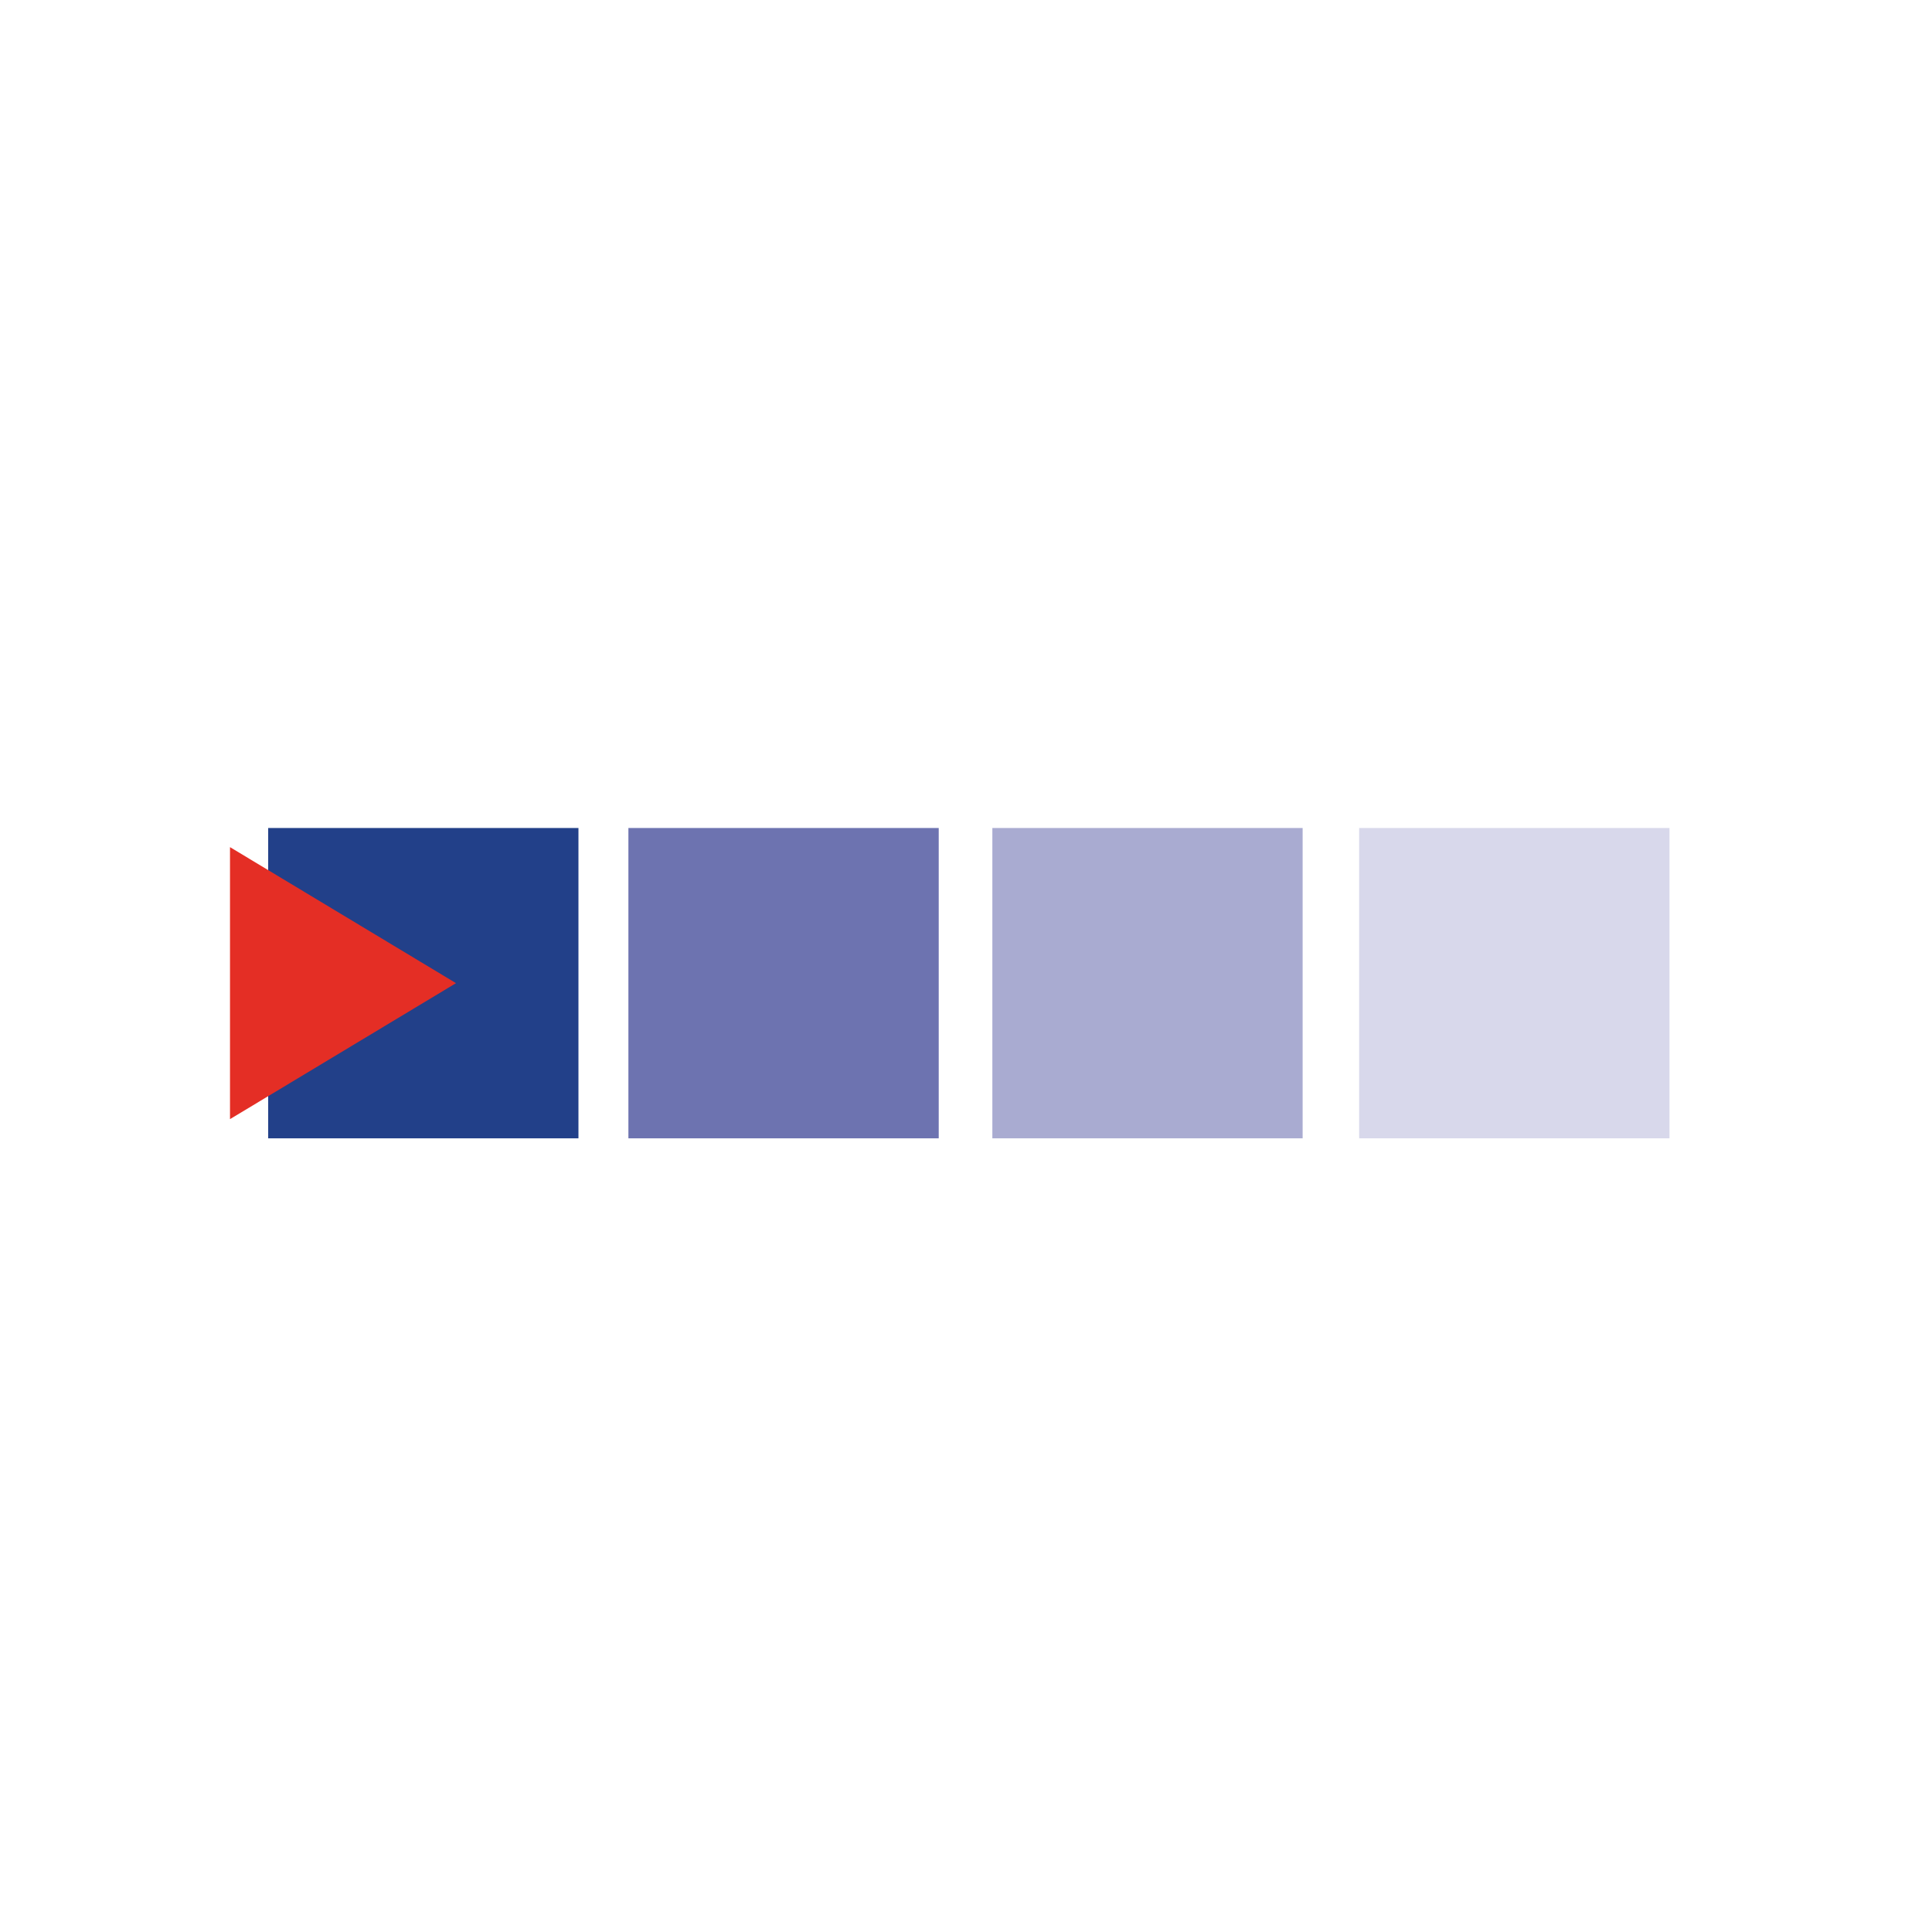 <?xml version="1.0" encoding="UTF-8"?>
<svg width="42px" height="42px" viewBox="0 0 42 42" version="1.1" xmlns="http://www.w3.org/2000/svg" xmlns:xlink="http://www.w3.org/1999/xlink">
    <title>[00386] Nuevo Banco de Entre Ríos</title>
    <g id="[00386]-Nuevo-Banco-de-Entre-Ríos" stroke="none" stroke-width="1" fill="none" fill-rule="evenodd">
        <g id="Group-6" transform="translate(5, 18)">
            <polygon id="Fill-1" fill="#6D73B0" points="8.661 6.746 15.407 6.746 15.407 -0 8.661 -0"></polygon>
            <polygon id="Fill-2" fill="#A9ABD1" points="16.573 6.746 23.318 6.746 23.318 -0 16.573 -0"></polygon>
            <polygon id="Fill-3" fill="#D8D8EB" points="24.547 6.746 31.293 6.746 31.293 -0 24.547 -0"></polygon>
            <polygon id="Fill-4" fill="#224089" points="0.83 6.746 7.575 6.746 7.575 -0 0.83 -0"></polygon>
            <polygon id="Fill-5" fill="#E42E25" points="0 6.329 4.913 3.373 0 0.416"></polygon>
        </g>
    </g>
</svg>